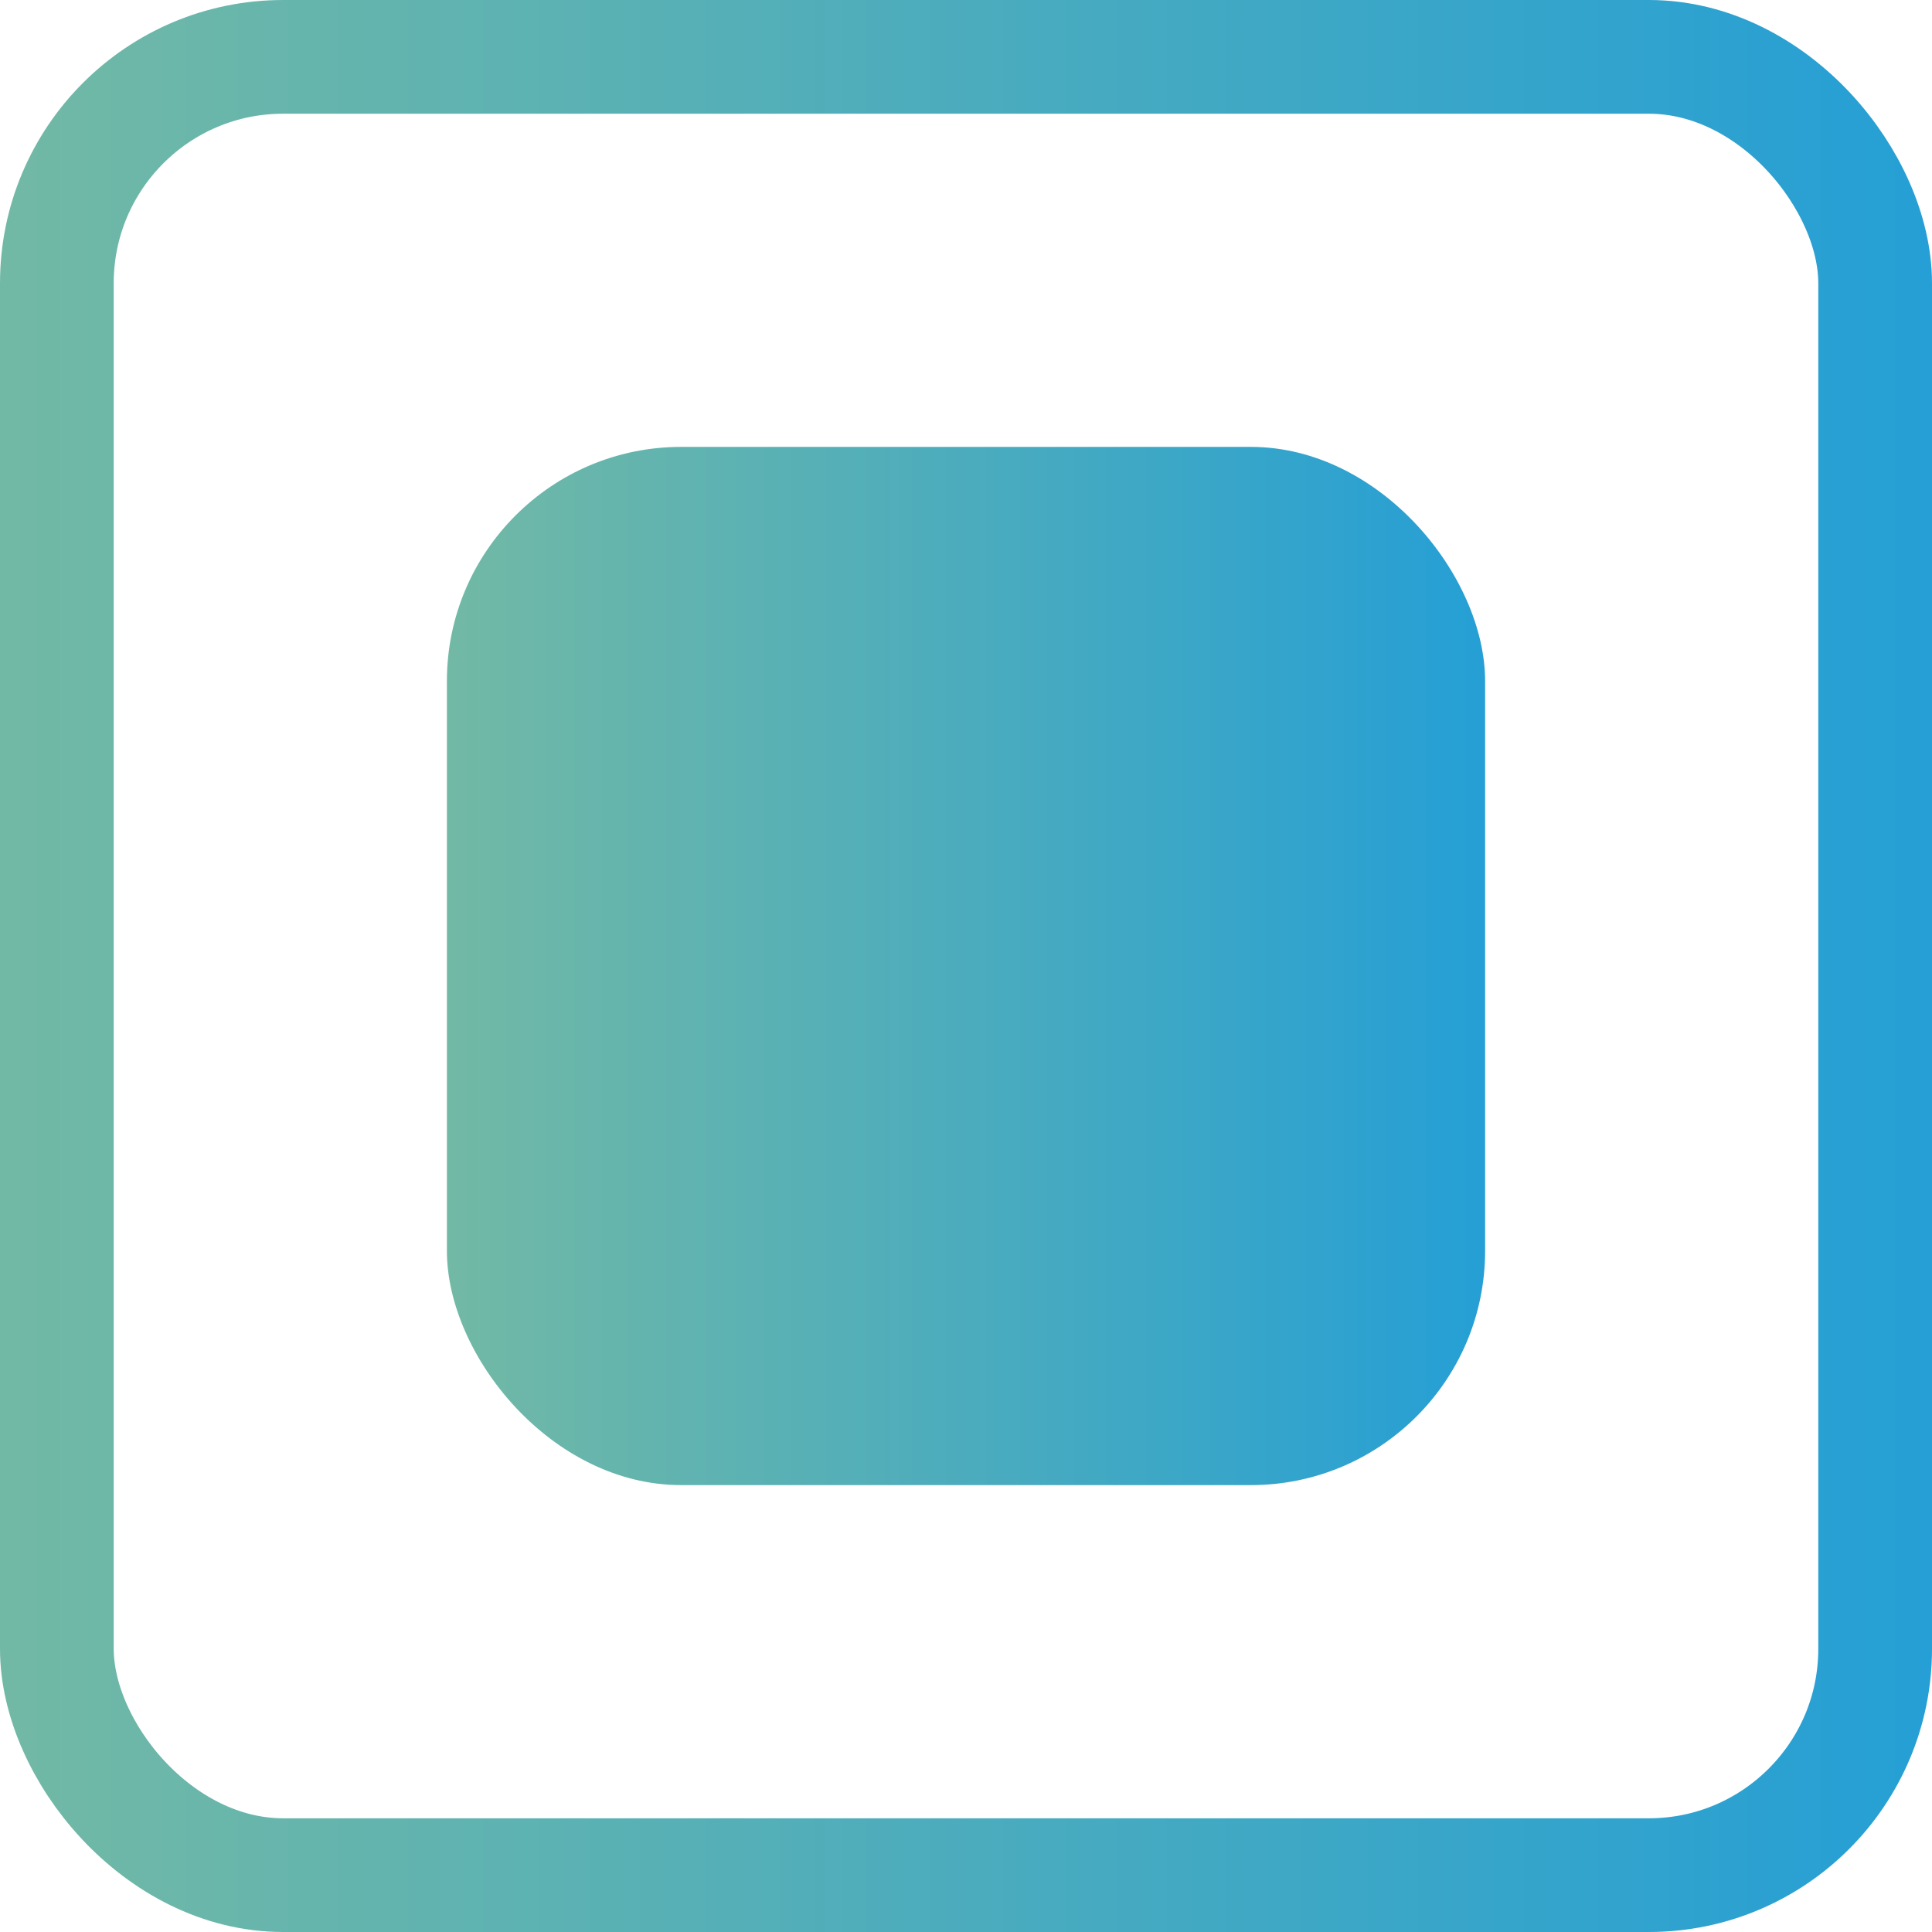 <svg xmlns="http://www.w3.org/2000/svg" xmlns:xlink="http://www.w3.org/1999/xlink" viewBox="0 0 16.99 16.99"><defs><style>.cls-1{fill:url(#New_Gradient_Swatch_copy_3);}.cls-2{fill:none;stroke-miterlimit:10;stroke:url(#New_Gradient_Swatch_copy_3-2);}</style><linearGradient id="New_Gradient_Swatch_copy_3" x1="3.93" y1="8.49" x2="13.06" y2="8.49" gradientUnits="userSpaceOnUse"><stop offset="0" stop-color="#72b9a5"/><stop offset="1" stop-color="#259fd5"/></linearGradient><linearGradient id="New_Gradient_Swatch_copy_3-2" x1="0" y1="8.49" x2="16.99" y2="8.49" xlink:href="#New_Gradient_Swatch_copy_3"/></defs><title>Asset 62</title><g id="Layer_2" data-name="Layer 2"><g id="Layer_1-2" data-name="Layer 1"><rect class="cls-1" x="3.93" y="3.93" width="9.13" height="9.13" rx="2.06" ry="2.06"/><rect class="cls-2" x="0.5" y="0.5" width="15.99" height="15.99" rx="1.99" ry="1.99"/></g></g></svg>